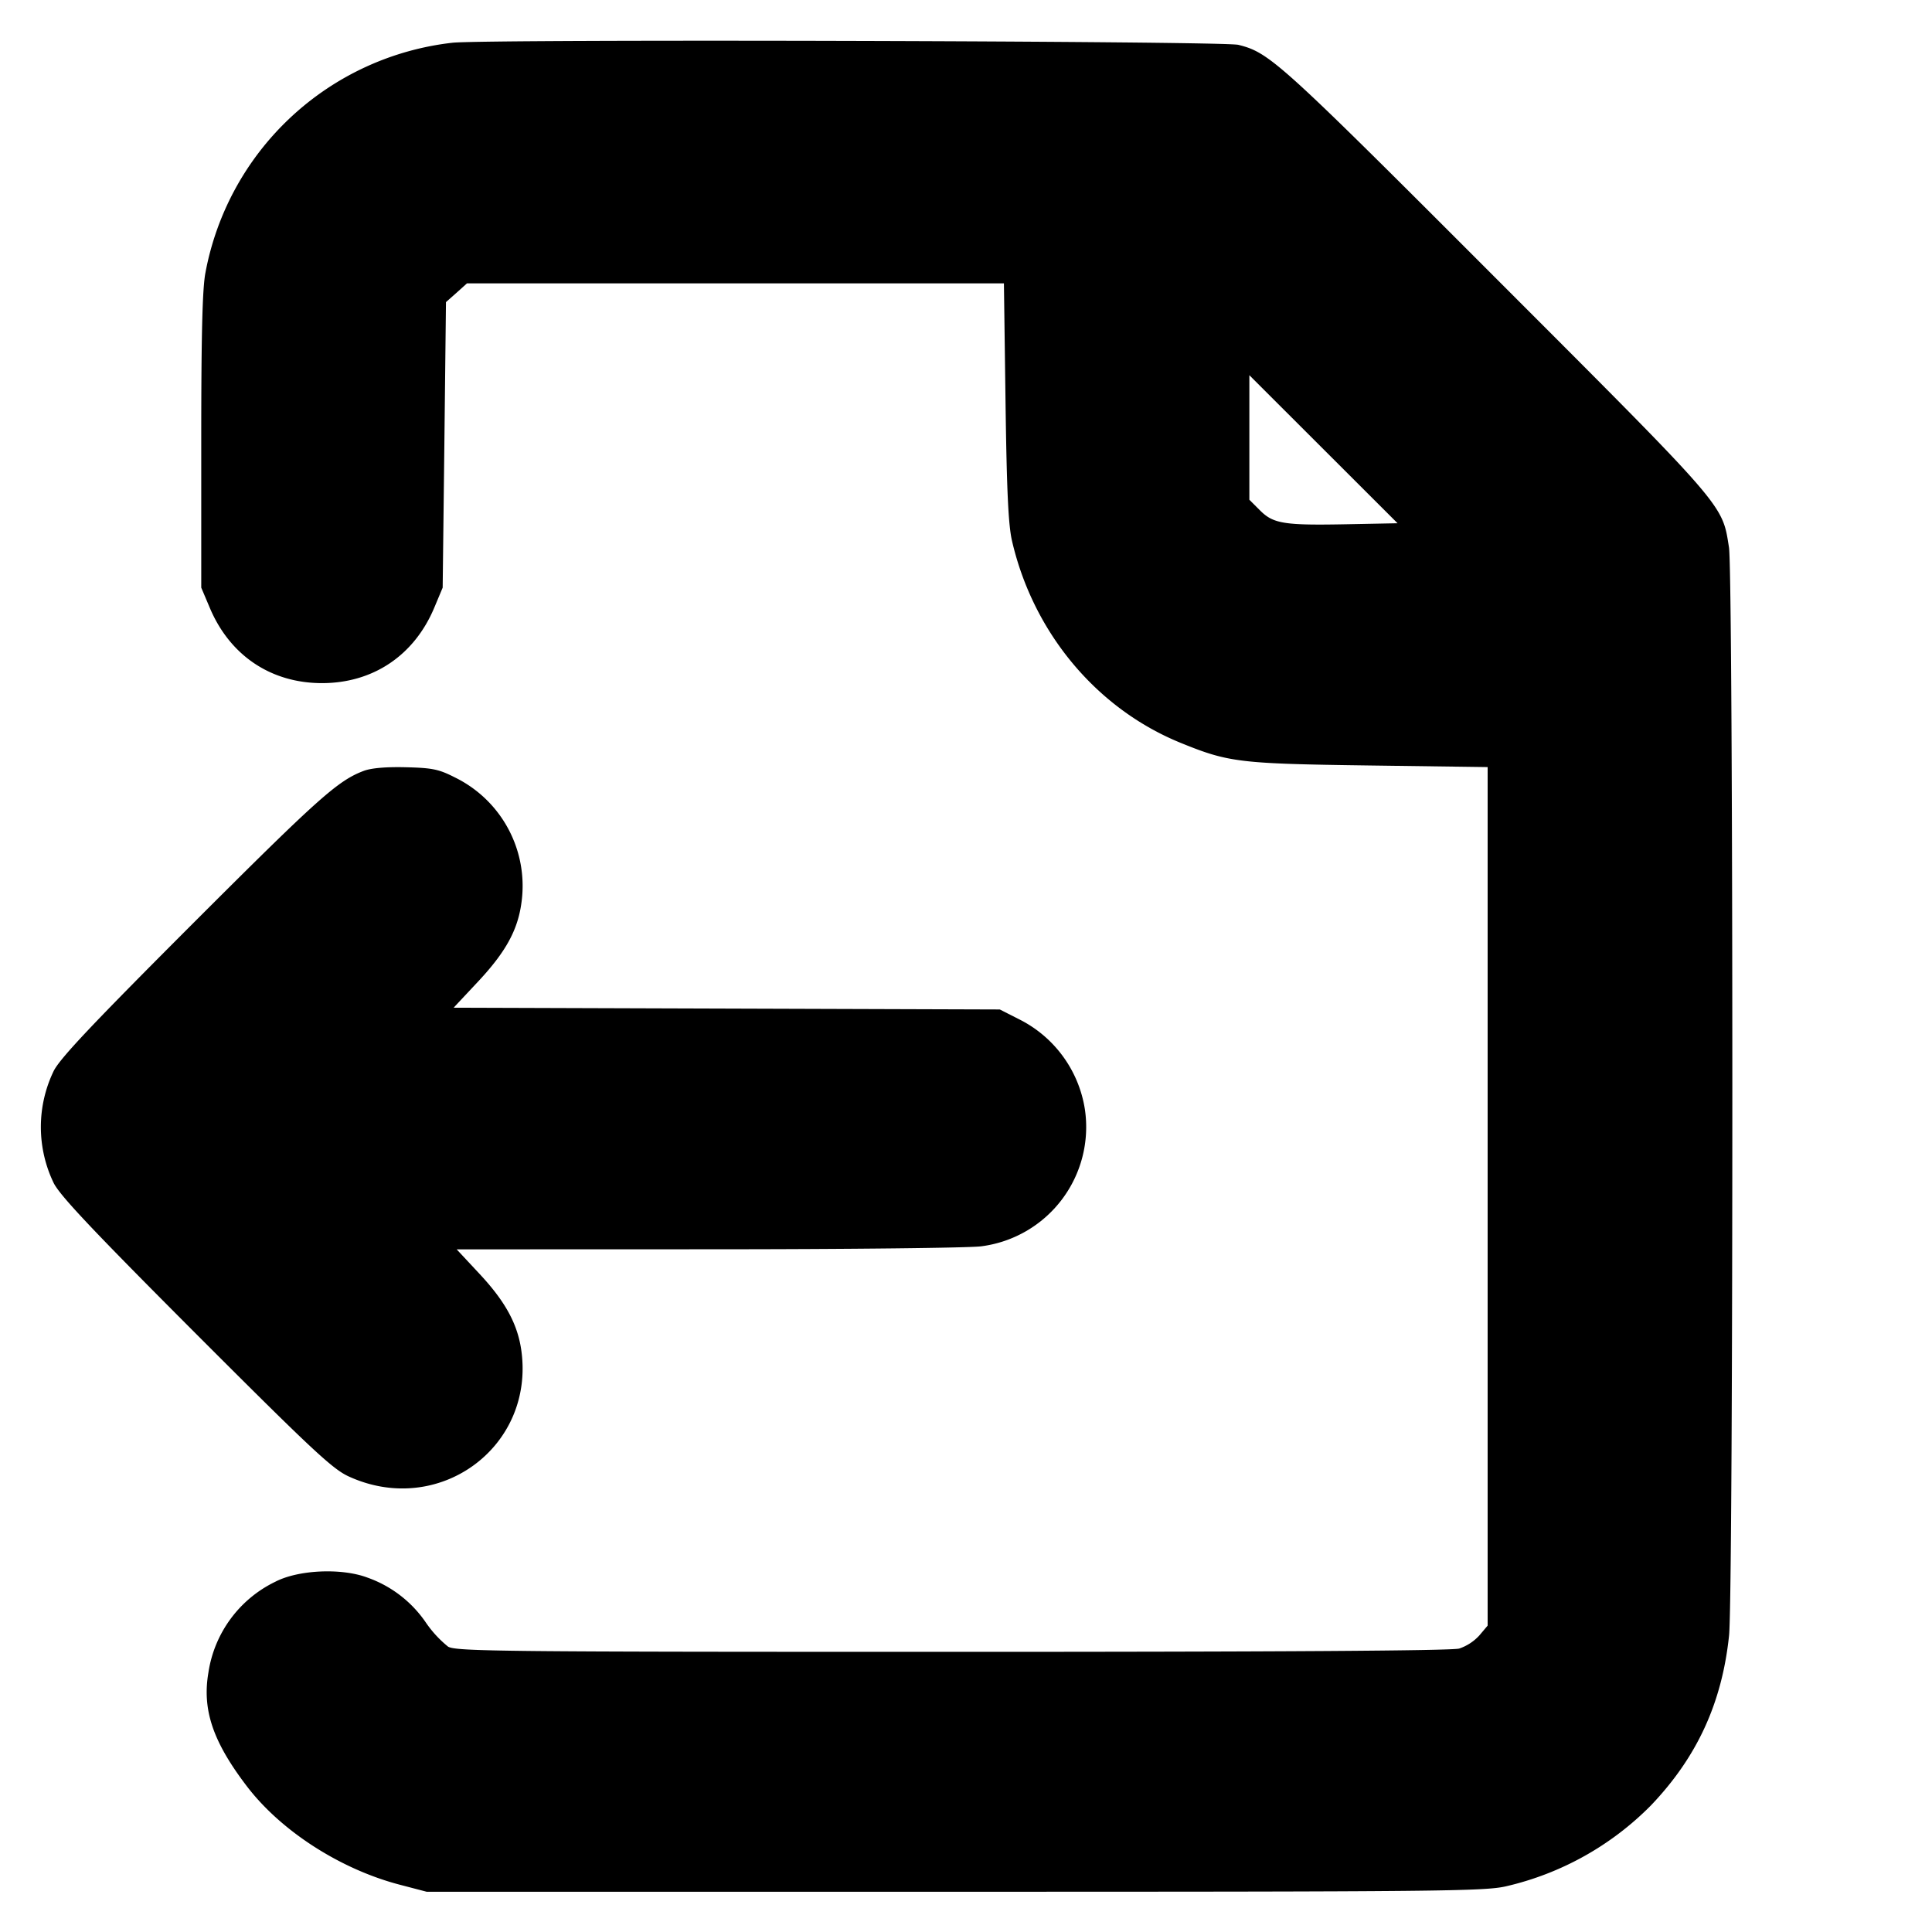 <svg xmlns="http://www.w3.org/2000/svg" width="24" height="24" fill="none" stroke="currentColor" stroke-linecap="round" stroke-linejoin="round" stroke-width="3"><path fill="#000" fill-rule="evenodd" stroke="none" d="M5.62.531a3.525 3.525 0 0 0-3.068 2.857c-.038.197-.052.774-.052 2.092V7.3l.105.248c.25.595.761.938 1.395.938s1.146-.344 1.395-.938l.104-.248.021-1.773.02-1.774.131-.116.13-.117h6.67l.02 1.47c.015 1.112.035 1.534.081 1.731.264 1.139 1.05 2.081 2.092 2.506.599.244.728.26 2.346.282l1.47.02v10.665l-.103.122a.6.6 0 0 1-.25.163c-.097.027-2.227.041-6.301.041-5.591 0-6.163-.006-6.26-.065a1.4 1.4 0 0 1-.275-.298 1.47 1.47 0 0 0-.725-.559c-.322-.122-.859-.098-1.146.051a1.5 1.5 0 0 0-.831 1.128c-.079.462.055.859.478 1.413s1.156 1.027 1.893 1.221l.34.089h6.56c6.027 0 6.584-.006 6.85-.068a3.7 3.7 0 0 0 1.798-1.004c.573-.6.883-1.272.971-2.111.055-.524.054-13.168-.001-13.517-.086-.542-.021-.467-2.896-3.344C15.887.758 15.771.654 15.383.557 15.188.509 6.047.484 5.62.531m11.13 5.981c-.799.016-.931-.005-1.098-.172l-.132-.132V4.661l.92.919.921.92zM4.516 9.577c-.321.122-.561.337-2.122 1.897C1.15 12.719.744 13.148.666 13.306a1.6 1.6 0 0 0 0 1.388c.078.158.489.593 1.768 1.874 1.443 1.444 1.697 1.681 1.898 1.773 1.113.51 2.308-.358 2.145-1.559-.045-.329-.196-.609-.515-.952l-.289-.31 3.134-.001c1.723 0 3.245-.017 3.383-.037a1.494 1.494 0 0 0 1.287-1.7 1.51 1.51 0 0 0-.829-1.126l-.228-.116-3.393-.011-3.392-.011.308-.329c.338-.362.488-.634.534-.971a1.5 1.5 0 0 0-.829-1.562c-.198-.101-.279-.117-.608-.125-.246-.006-.431.01-.524.046"/></svg>